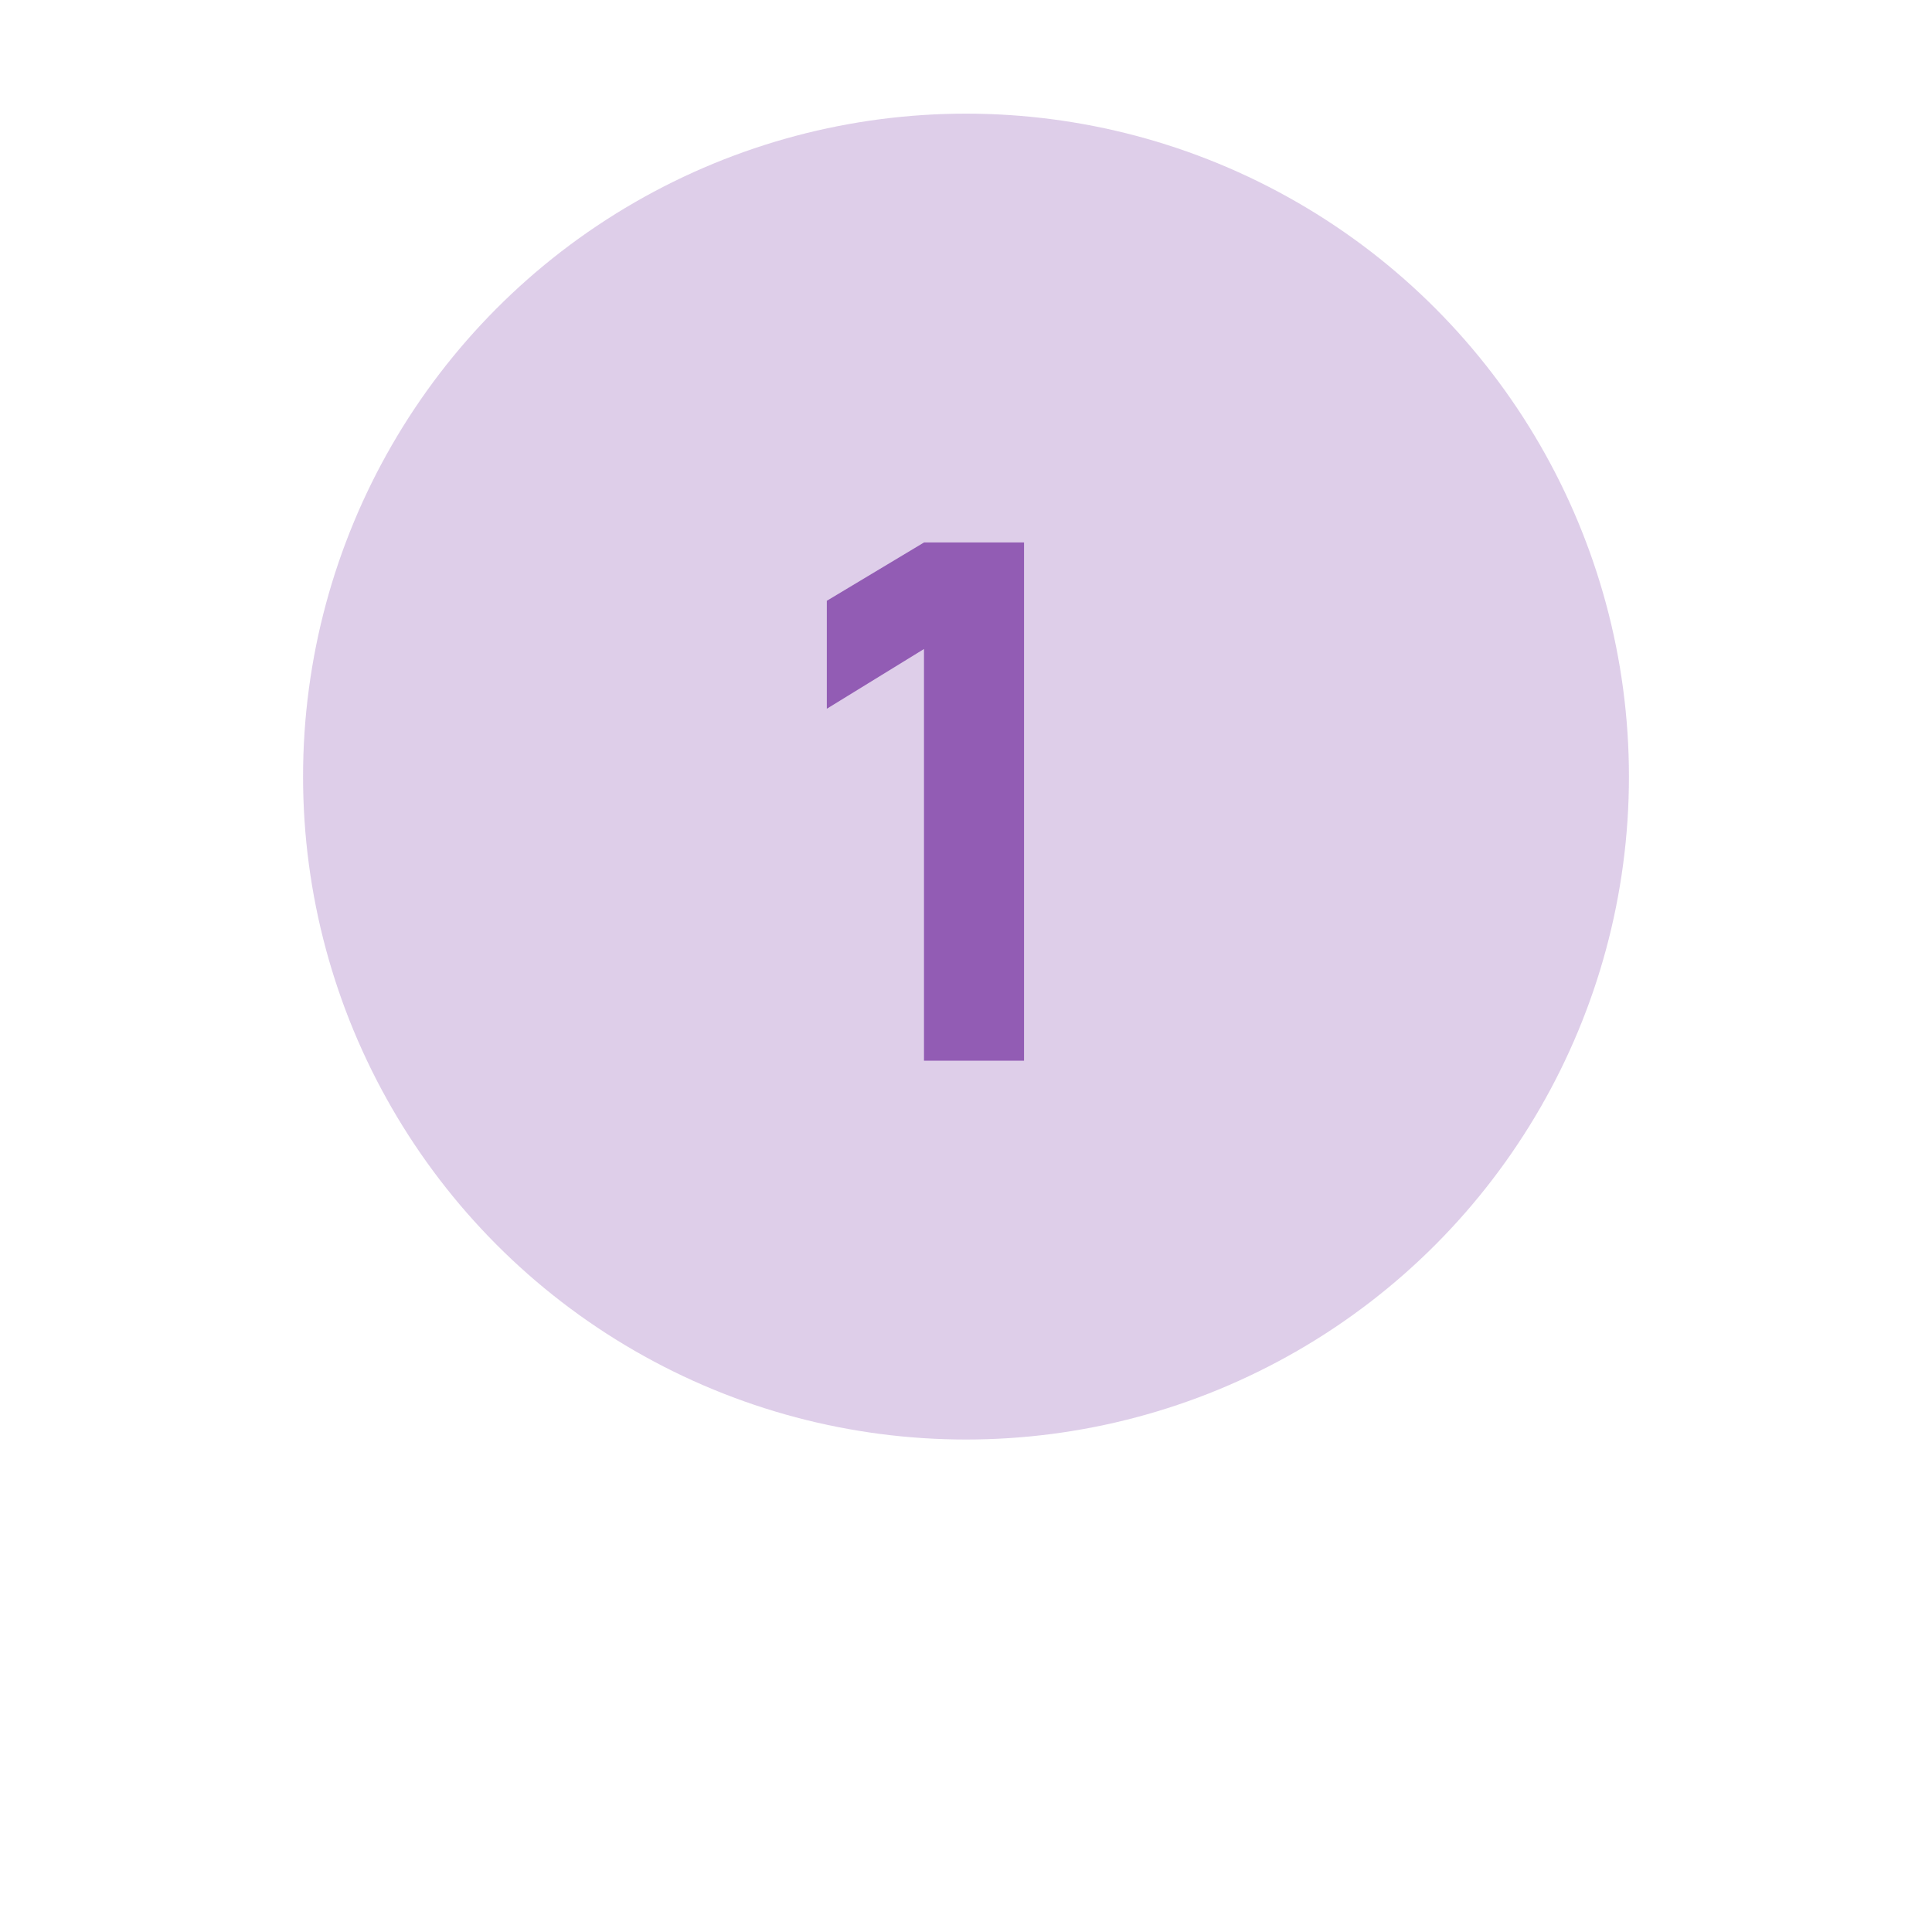 <svg width="102" height="102" viewBox="0 0 102 102" fill="none" xmlns="http://www.w3.org/2000/svg">
<g filter="url(#filter0_dd_19_594)">
<circle cx="51" cy="41" r="35" fill="white"/>
</g>
<circle opacity="0.3" cx="51" cy="41" r="35" fill="#925CB4"/>
<path d="M48.782 56H54.064V28.64H48.782L43.652 31.718V37.418L48.782 34.264V56Z" fill="#925CB4"/>
<defs>
<filter id="filter0_dd_19_594" x="0" y="0" width="102" height="102" filterUnits="userSpaceOnUse" color-interpolation-filters="sRGB">
<feFlood flood-opacity="0" result="BackgroundImageFix"/>
<feColorMatrix in="SourceAlpha" type="matrix" values="0 0 0 0 0 0 0 0 0 0 0 0 0 0 0 0 0 0 127 0" result="hardAlpha"/>
<feOffset dy="10"/>
<feGaussianBlur stdDeviation="8"/>
<feColorMatrix type="matrix" values="0 0 0 0 0 0 0 0 0 0 0 0 0 0 0 0 0 0 0.1 0"/>
<feBlend mode="normal" in2="BackgroundImageFix" result="effect1_dropShadow_19_594"/>
<feColorMatrix in="SourceAlpha" type="matrix" values="0 0 0 0 0 0 0 0 0 0 0 0 0 0 0 0 0 0 127 0" result="hardAlpha"/>
<feOffset dy="4"/>
<feGaussianBlur stdDeviation="3"/>
<feColorMatrix type="matrix" values="0 0 0 0 0 0 0 0 0 0 0 0 0 0 0 0 0 0 0.06 0"/>
<feBlend mode="normal" in2="effect1_dropShadow_19_594" result="effect2_dropShadow_19_594"/>
<feBlend mode="normal" in="SourceGraphic" in2="effect2_dropShadow_19_594" result="shape"/>
</filter>
</defs>
</svg>
